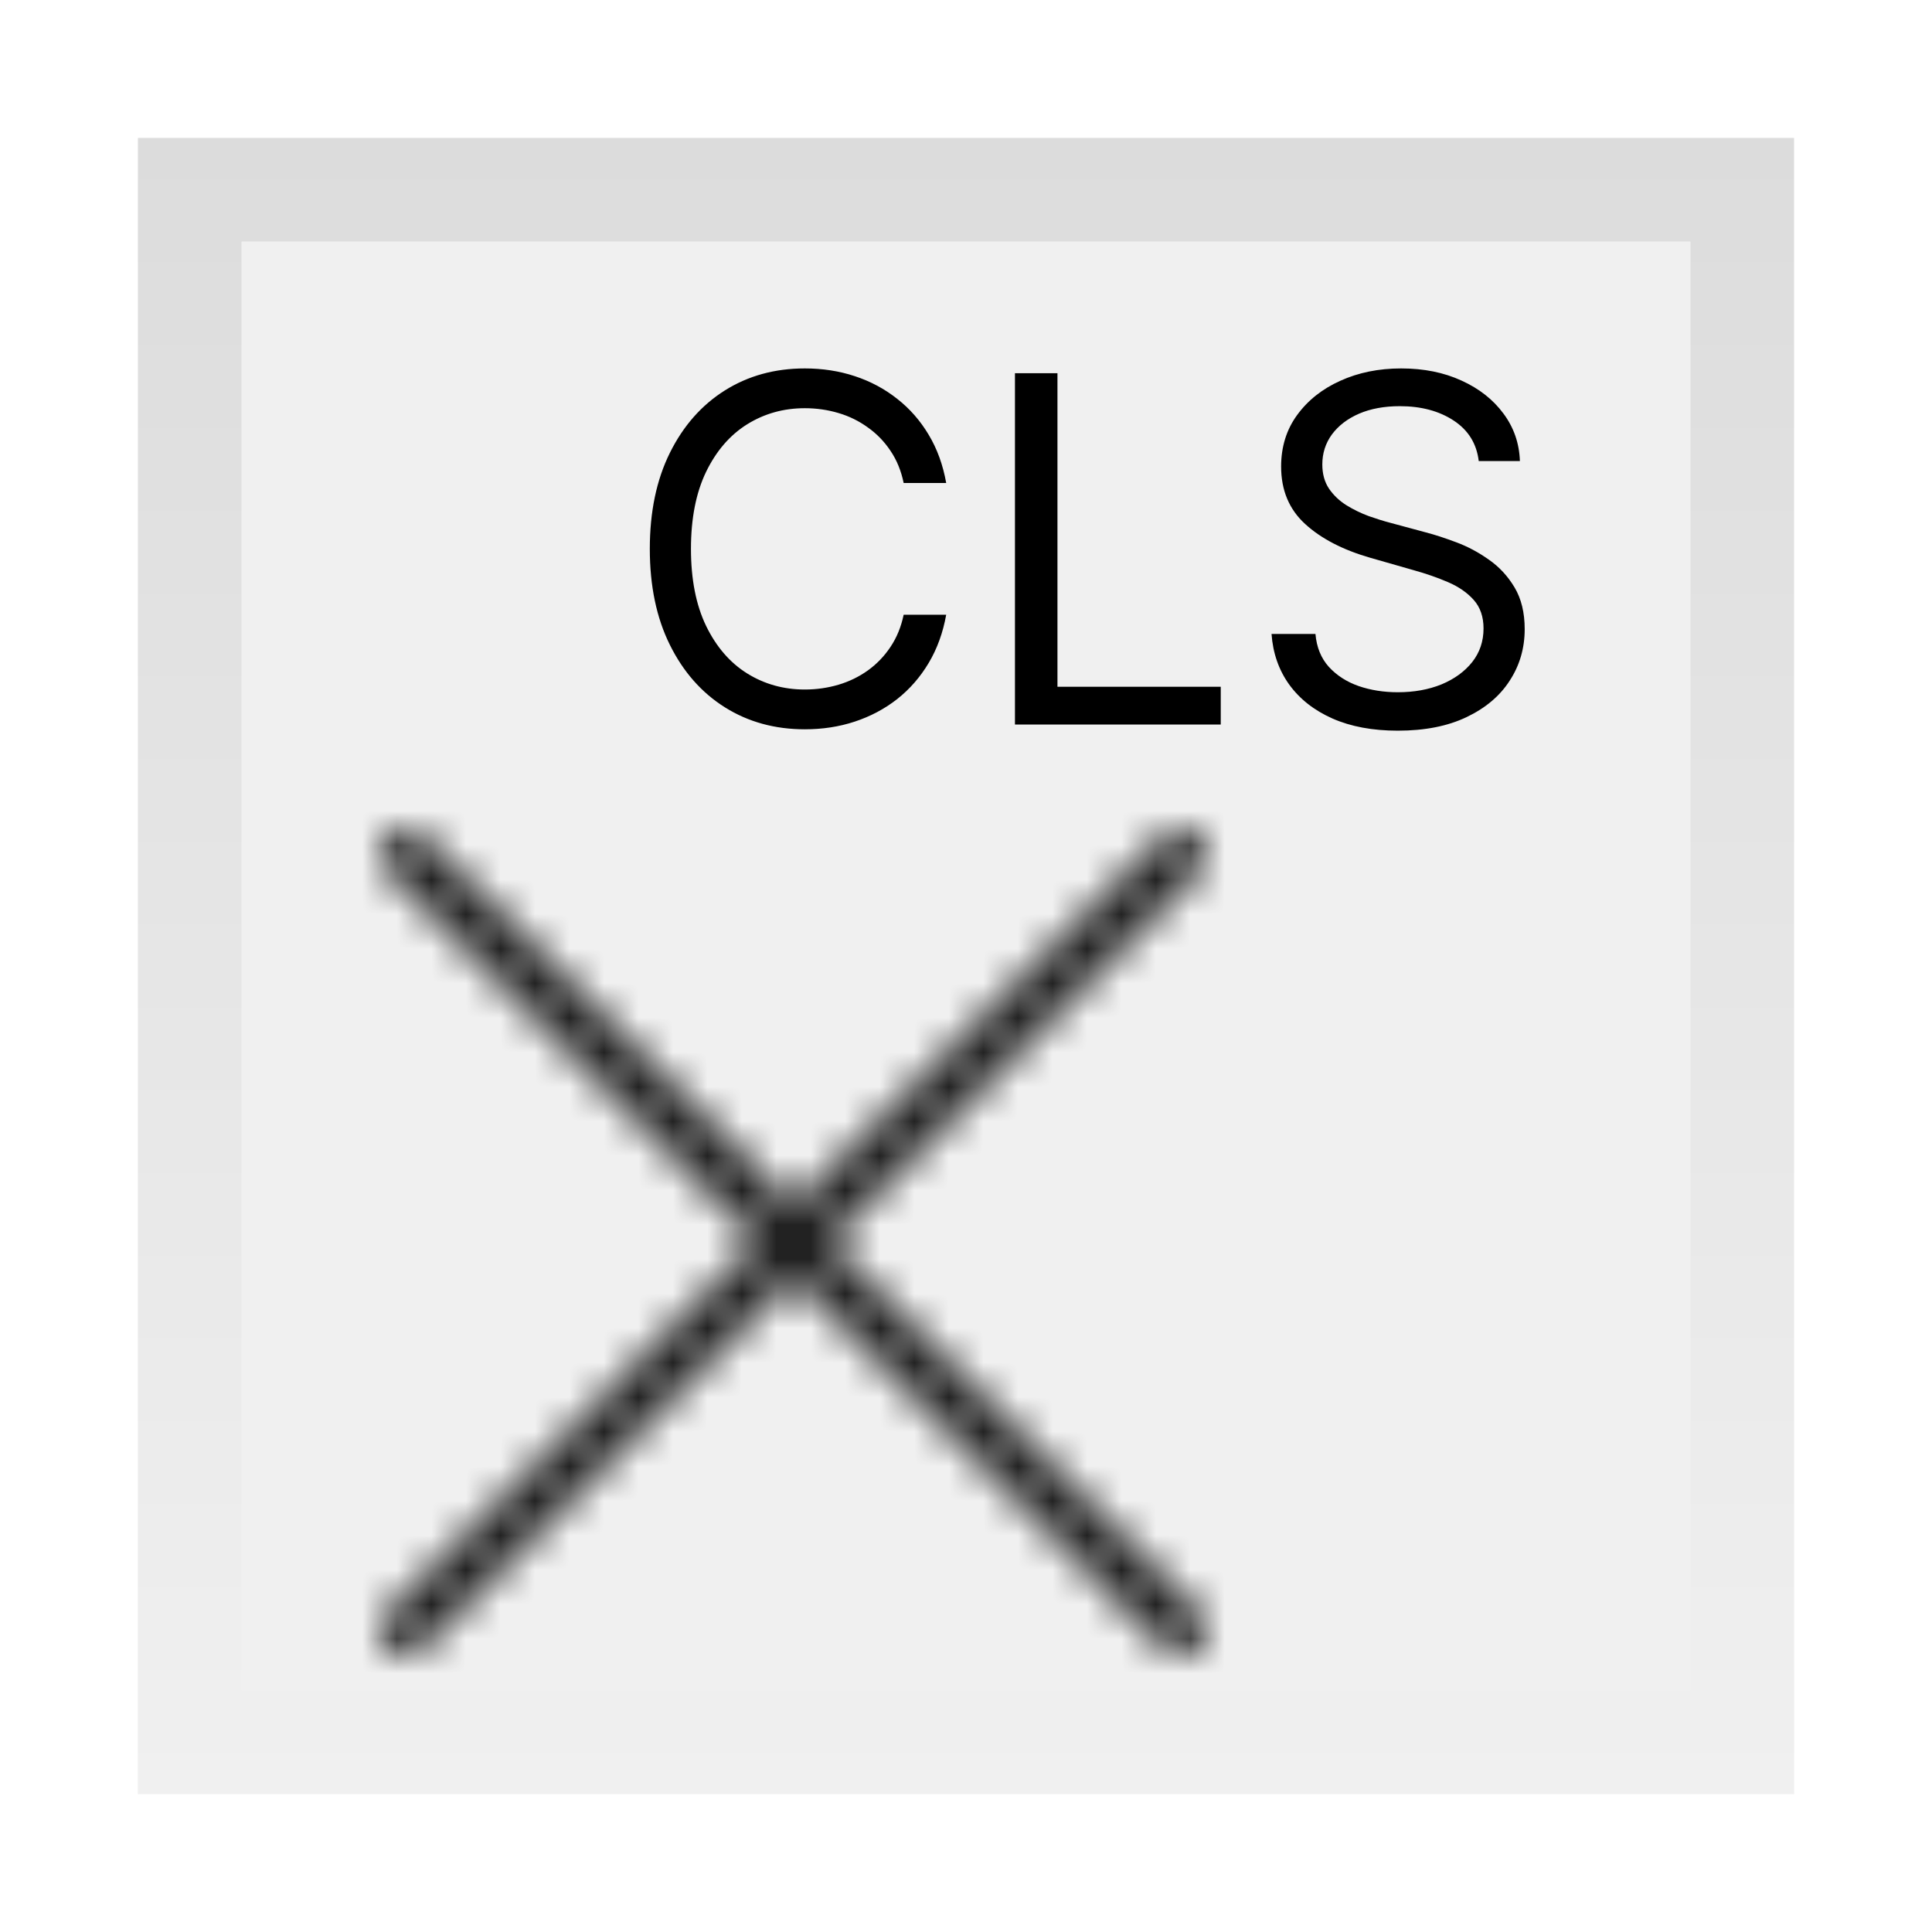 <svg width="56" height="56" viewBox="0 0 56 56" fill="none" xmlns="http://www.w3.org/2000/svg">
<g filter="url(#filter0_d_0_1)">
<rect x="4" width="48" height="48" fill="#F0F0F0"/>
<rect x="5.5" y="1.5" width="45" height="45" stroke="url(#paint0_linear_0_1)" stroke-width="3"/>
<mask id="path-3-inside-1_0_1" fill="white">
<path d="M24.06 31.995L34.78 42.719C35.073 43.012 35.073 43.487 34.78 43.78C34.64 43.921 34.449 44 34.25 44C34.051 44 33.86 43.921 33.72 43.78L22.999 33.056L12.279 43.78C12.138 43.921 11.948 44 11.749 44C11.335 44 11 43.748 11 43.333C11 43.134 11.078 42.86 11.218 42.719L21.939 31.995L11.218 21.272C10.931 20.974 10.939 20.499 11.237 20.211C11.527 19.93 11.988 19.93 12.279 20.211L22.999 30.934L33.72 20.211C34.018 19.923 34.493 19.931 34.78 20.229C35.061 20.52 35.061 20.981 34.78 21.271L24.06 31.995Z"/>
</mask>
<path d="M24.06 31.995L34.78 42.719C35.073 43.012 35.073 43.487 34.78 43.78C34.64 43.921 34.449 44 34.25 44C34.051 44 33.86 43.921 33.72 43.78L22.999 33.056L12.279 43.78C12.138 43.921 11.948 44 11.749 44C11.335 44 11 43.748 11 43.333C11 43.134 11.078 42.86 11.218 42.719L21.939 31.995L11.218 21.272C10.931 20.974 10.939 20.499 11.237 20.211C11.527 19.93 11.988 19.93 12.279 20.211L22.999 30.934L33.72 20.211C34.018 19.923 34.493 19.931 34.78 20.229C35.061 20.52 35.061 20.981 34.78 21.271L24.06 31.995Z" stroke="#222222" stroke-width="4" mask="url(#path-3-inside-1_0_1)"/>
<path d="M27.426 10H26.193C26.12 9.645 25.993 9.334 25.81 9.065C25.631 8.797 25.413 8.572 25.154 8.389C24.899 8.204 24.616 8.064 24.304 7.972C23.992 7.879 23.668 7.832 23.329 7.832C22.713 7.832 22.155 7.988 21.654 8.3C21.157 8.611 20.761 9.07 20.466 9.677C20.174 10.283 20.028 11.027 20.028 11.909C20.028 12.791 20.174 13.535 20.466 14.141C20.761 14.748 21.157 15.207 21.654 15.518C22.155 15.83 22.713 15.986 23.329 15.986C23.668 15.986 23.992 15.939 24.304 15.847C24.616 15.754 24.899 15.616 25.154 15.434C25.413 15.248 25.631 15.021 25.81 14.753C25.993 14.481 26.12 14.169 26.193 13.818H27.426C27.333 14.338 27.164 14.804 26.919 15.215C26.674 15.626 26.369 15.976 26.004 16.264C25.64 16.549 25.23 16.766 24.776 16.916C24.326 17.065 23.843 17.139 23.329 17.139C22.461 17.139 21.689 16.927 21.013 16.503C20.337 16.079 19.805 15.475 19.417 14.693C19.029 13.911 18.835 12.983 18.835 11.909C18.835 10.835 19.029 9.907 19.417 9.125C19.805 8.343 20.337 7.74 21.013 7.315C21.689 6.891 22.461 6.679 23.329 6.679C23.843 6.679 24.326 6.754 24.776 6.903C25.23 7.052 25.64 7.271 26.004 7.559C26.369 7.844 26.674 8.192 26.919 8.603C27.164 9.011 27.333 9.476 27.426 10ZM29.419 17V6.818H30.651V15.906H35.384V17H29.419ZM42.862 9.364C42.802 8.86 42.56 8.469 42.136 8.19C41.712 7.912 41.191 7.773 40.575 7.773C40.124 7.773 39.73 7.846 39.392 7.991C39.057 8.137 38.795 8.338 38.606 8.593C38.42 8.848 38.328 9.138 38.328 9.463C38.328 9.735 38.392 9.969 38.522 10.164C38.654 10.356 38.823 10.517 39.029 10.646C39.234 10.772 39.45 10.877 39.675 10.96C39.9 11.039 40.107 11.104 40.296 11.153L41.33 11.432C41.596 11.501 41.891 11.598 42.215 11.72C42.544 11.843 42.857 12.01 43.155 12.222C43.457 12.431 43.705 12.7 43.901 13.028C44.096 13.356 44.194 13.758 44.194 14.236C44.194 14.786 44.05 15.283 43.761 15.727C43.477 16.171 43.059 16.524 42.509 16.786C41.962 17.048 41.297 17.179 40.515 17.179C39.786 17.179 39.154 17.061 38.621 16.826C38.091 16.591 37.673 16.262 37.368 15.842C37.066 15.421 36.896 14.932 36.856 14.375H38.129C38.162 14.759 38.291 15.078 38.517 15.329C38.745 15.578 39.034 15.764 39.382 15.886C39.733 16.006 40.111 16.065 40.515 16.065C40.986 16.065 41.408 15.989 41.783 15.837C42.157 15.681 42.454 15.465 42.673 15.19C42.892 14.912 43.001 14.587 43.001 14.216C43.001 13.878 42.906 13.603 42.718 13.391C42.529 13.178 42.28 13.006 41.972 12.874C41.663 12.741 41.33 12.625 40.972 12.526L39.72 12.168C38.924 11.939 38.294 11.613 37.83 11.188C37.366 10.764 37.134 10.209 37.134 9.523C37.134 8.953 37.288 8.455 37.597 8.031C37.908 7.604 38.326 7.272 38.85 7.037C39.377 6.798 39.965 6.679 40.614 6.679C41.271 6.679 41.854 6.797 42.364 7.032C42.875 7.264 43.279 7.582 43.578 7.987C43.879 8.391 44.038 8.85 44.055 9.364H42.862Z" fill="black"/>
</g>
<defs>
<filter id="filter0_d_0_1" x="0" y="0" width="56" height="56" filterUnits="userSpaceOnUse" color-interpolation-filters="sRGB">
<feFlood flood-opacity="0" result="BackgroundImageFix"/>
<feColorMatrix in="SourceAlpha" type="matrix" values="0 0 0 0 0 0 0 0 0 0 0 0 0 0 0 0 0 0 127 0" result="hardAlpha"/>
<feOffset dy="4"/>
<feGaussianBlur stdDeviation="2"/>
<feComposite in2="hardAlpha" operator="out"/>
<feColorMatrix type="matrix" values="0 0 0 0 0 0 0 0 0 0 0 0 0 0 0 0 0 0 0.25 0"/>
<feBlend mode="normal" in2="BackgroundImageFix" result="effect1_dropShadow_0_1"/>
<feBlend mode="normal" in="SourceGraphic" in2="effect1_dropShadow_0_1" result="shape"/>
</filter>
<linearGradient id="paint0_linear_0_1" x1="28" y1="0" x2="28" y2="48" gradientUnits="userSpaceOnUse">
<stop stop-color="#DCDCDC"/>
<stop offset="1" stop-color="#F0F0F0"/>
</linearGradient>
</defs>
</svg>
